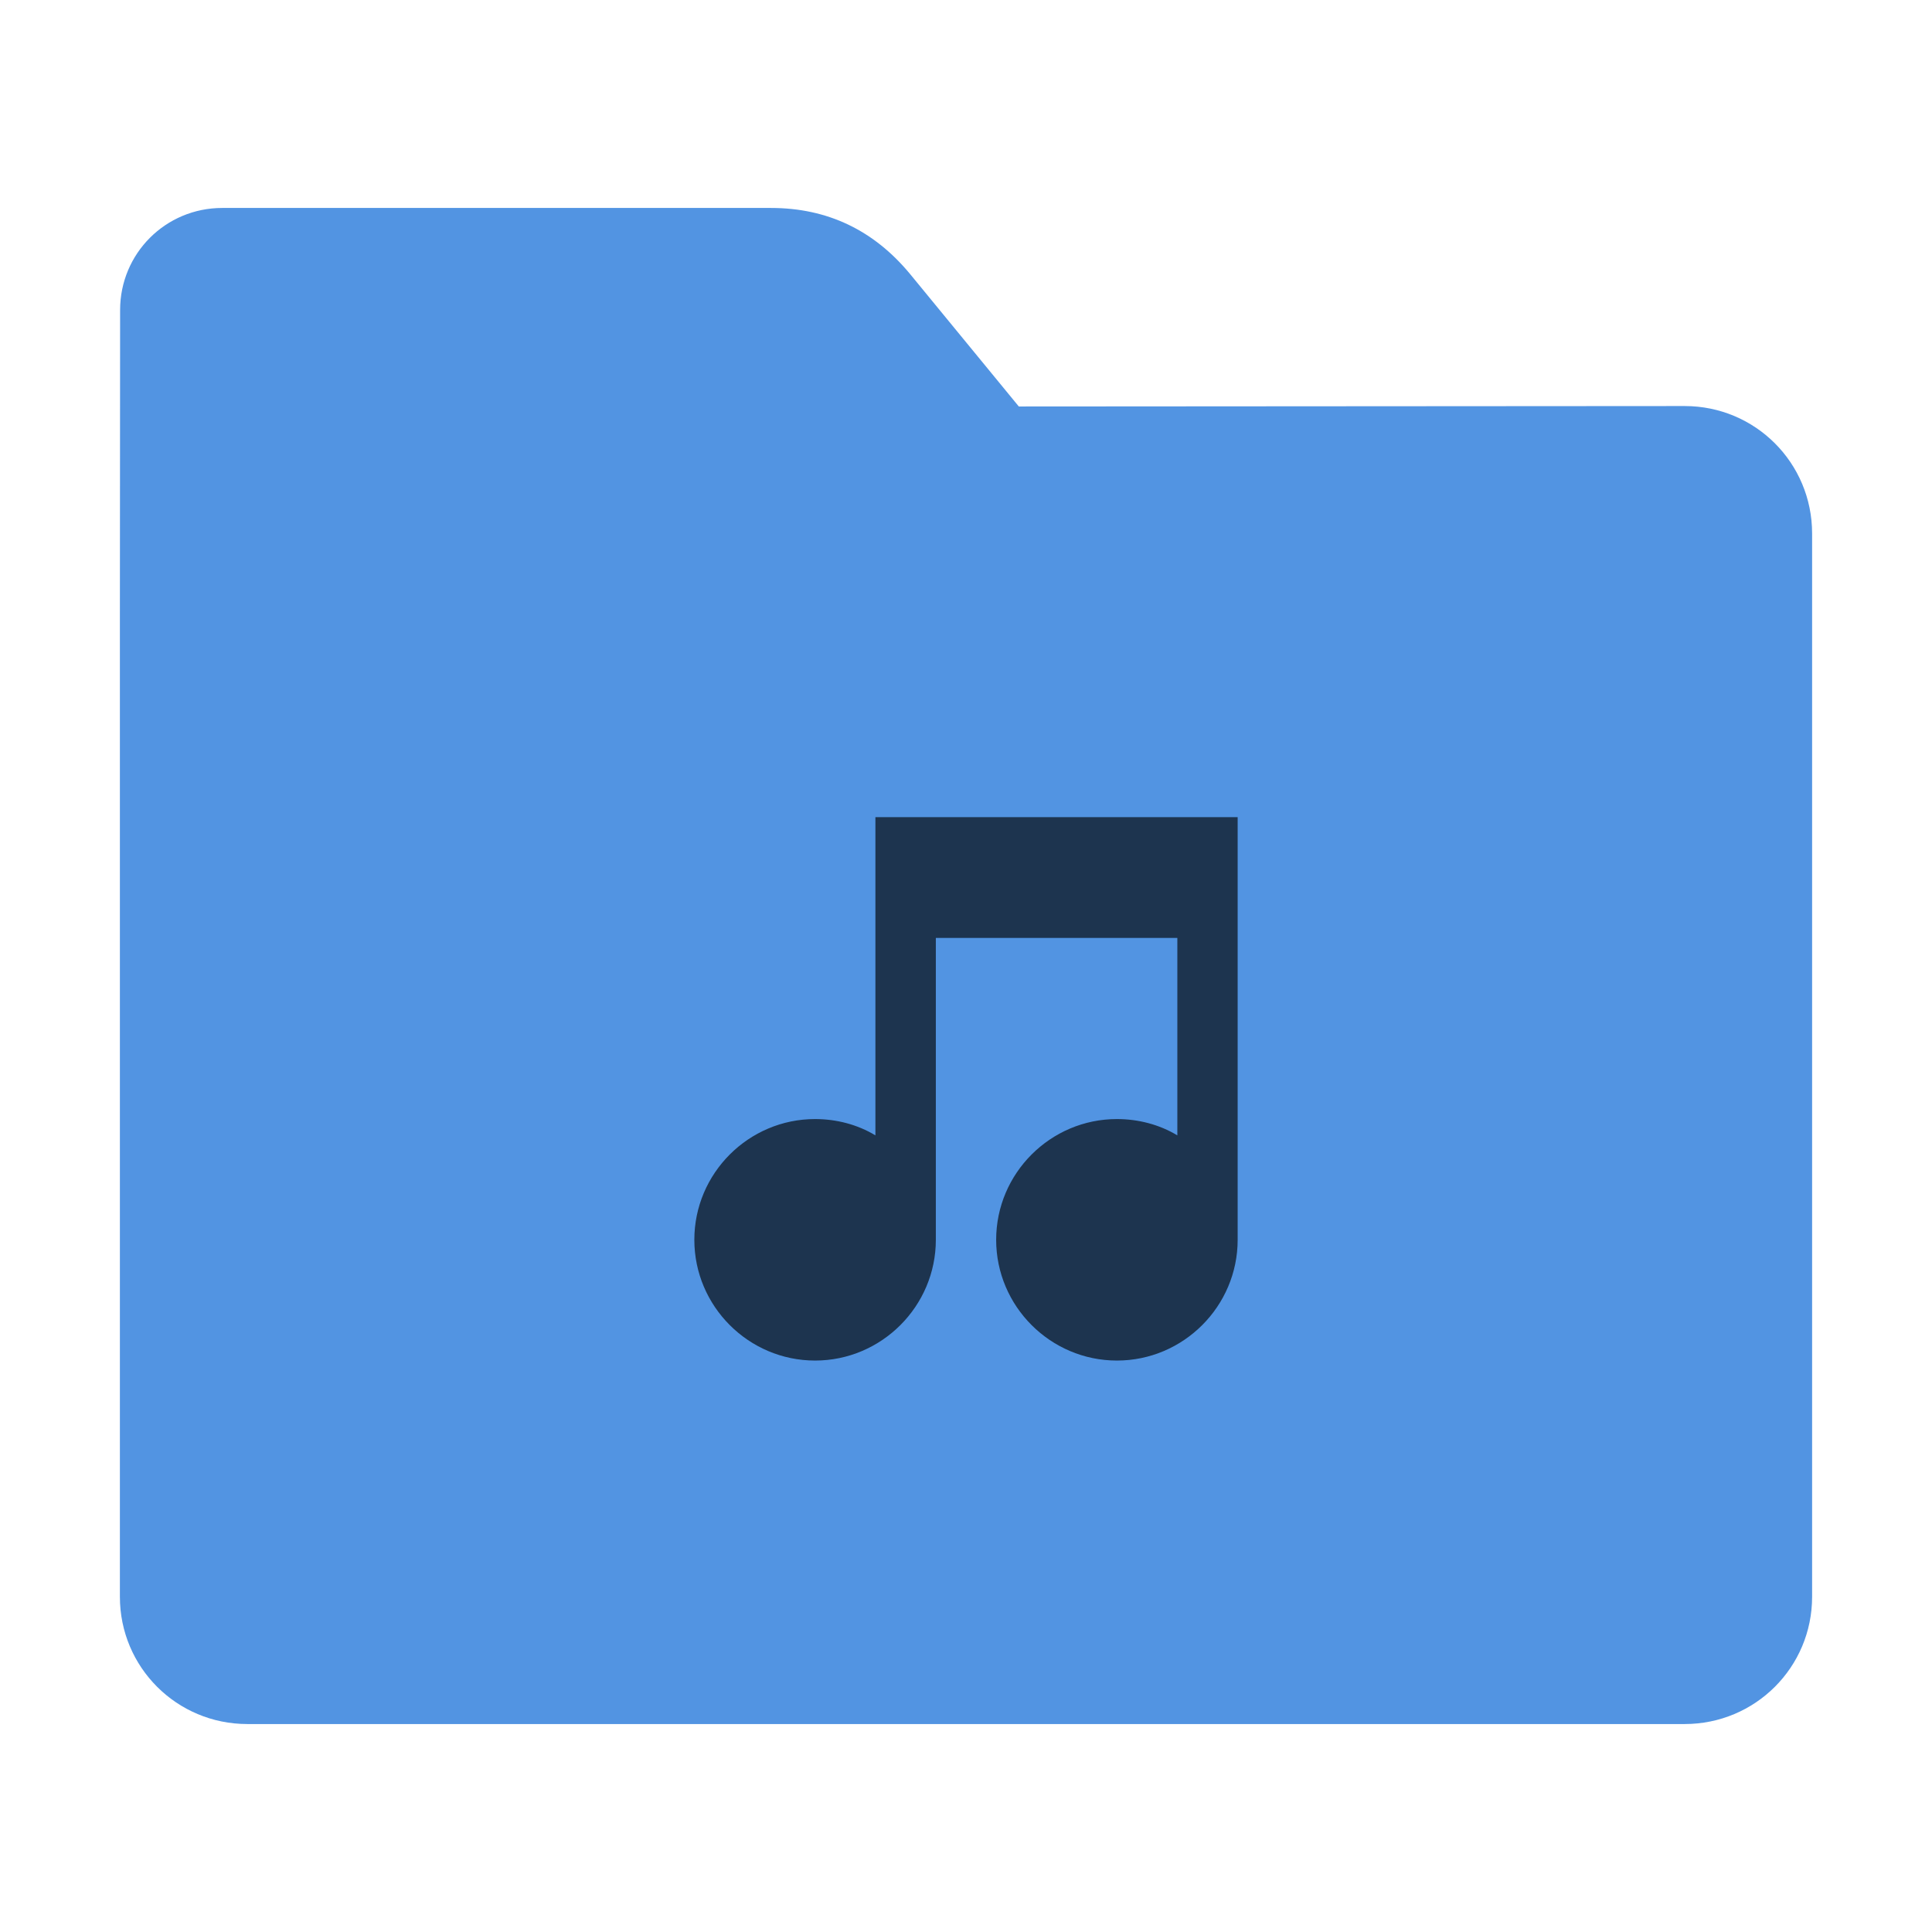 <?xml version="1.0" encoding="UTF-8"?>
<svg xmlns="http://www.w3.org/2000/svg" xmlns:xlink="http://www.w3.org/1999/xlink" width="36pt" height="36pt" viewBox="0 0 36 36" version="1.1">
<g id="surface1">
<path style=" stroke:none;fill-rule:nonzero;fill:rgb(32.157%,58.039%,88.627%);fill-opacity:1;" d="M 31.391 7.566 C 32.707 7.566 33.766 8.625 33.766 9.941 L 33.766 29.754 C 33.766 31.066 32.707 32.125 31.391 32.125 L 4.609 32.125 C 3.293 32.125 2.234 31.066 2.234 29.754 L 2.234 11.477 L 2.238 5.777 C 2.238 4.723 3.086 3.875 4.141 3.875 L 14.367 3.875 C 15.422 3.875 16.285 4.293 16.957 5.105 L 18.984 7.574 Z M 31.391 7.566 "/>
<path style=" stroke:none;fill-rule:nonzero;fill:rgb(0%,0%,0%);fill-opacity:0.651;" d="M 16.312 21.156 C 15.977 20.953 15.582 20.852 15.188 20.852 C 13.949 20.852 12.938 21.863 12.938 23.102 C 12.938 24.34 13.949 25.352 15.188 25.352 C 16.426 25.352 17.438 24.34 17.438 23.102 L 17.438 17.477 L 21.938 17.477 L 21.938 21.156 C 21.602 20.953 21.207 20.852 20.812 20.852 C 19.574 20.852 18.562 21.863 18.562 23.102 C 18.562 24.34 19.574 25.352 20.812 25.352 C 22.051 25.352 23.062 24.34 23.062 23.102 L 23.062 15.227 L 16.312 15.227 "/>
</g>
</svg>
